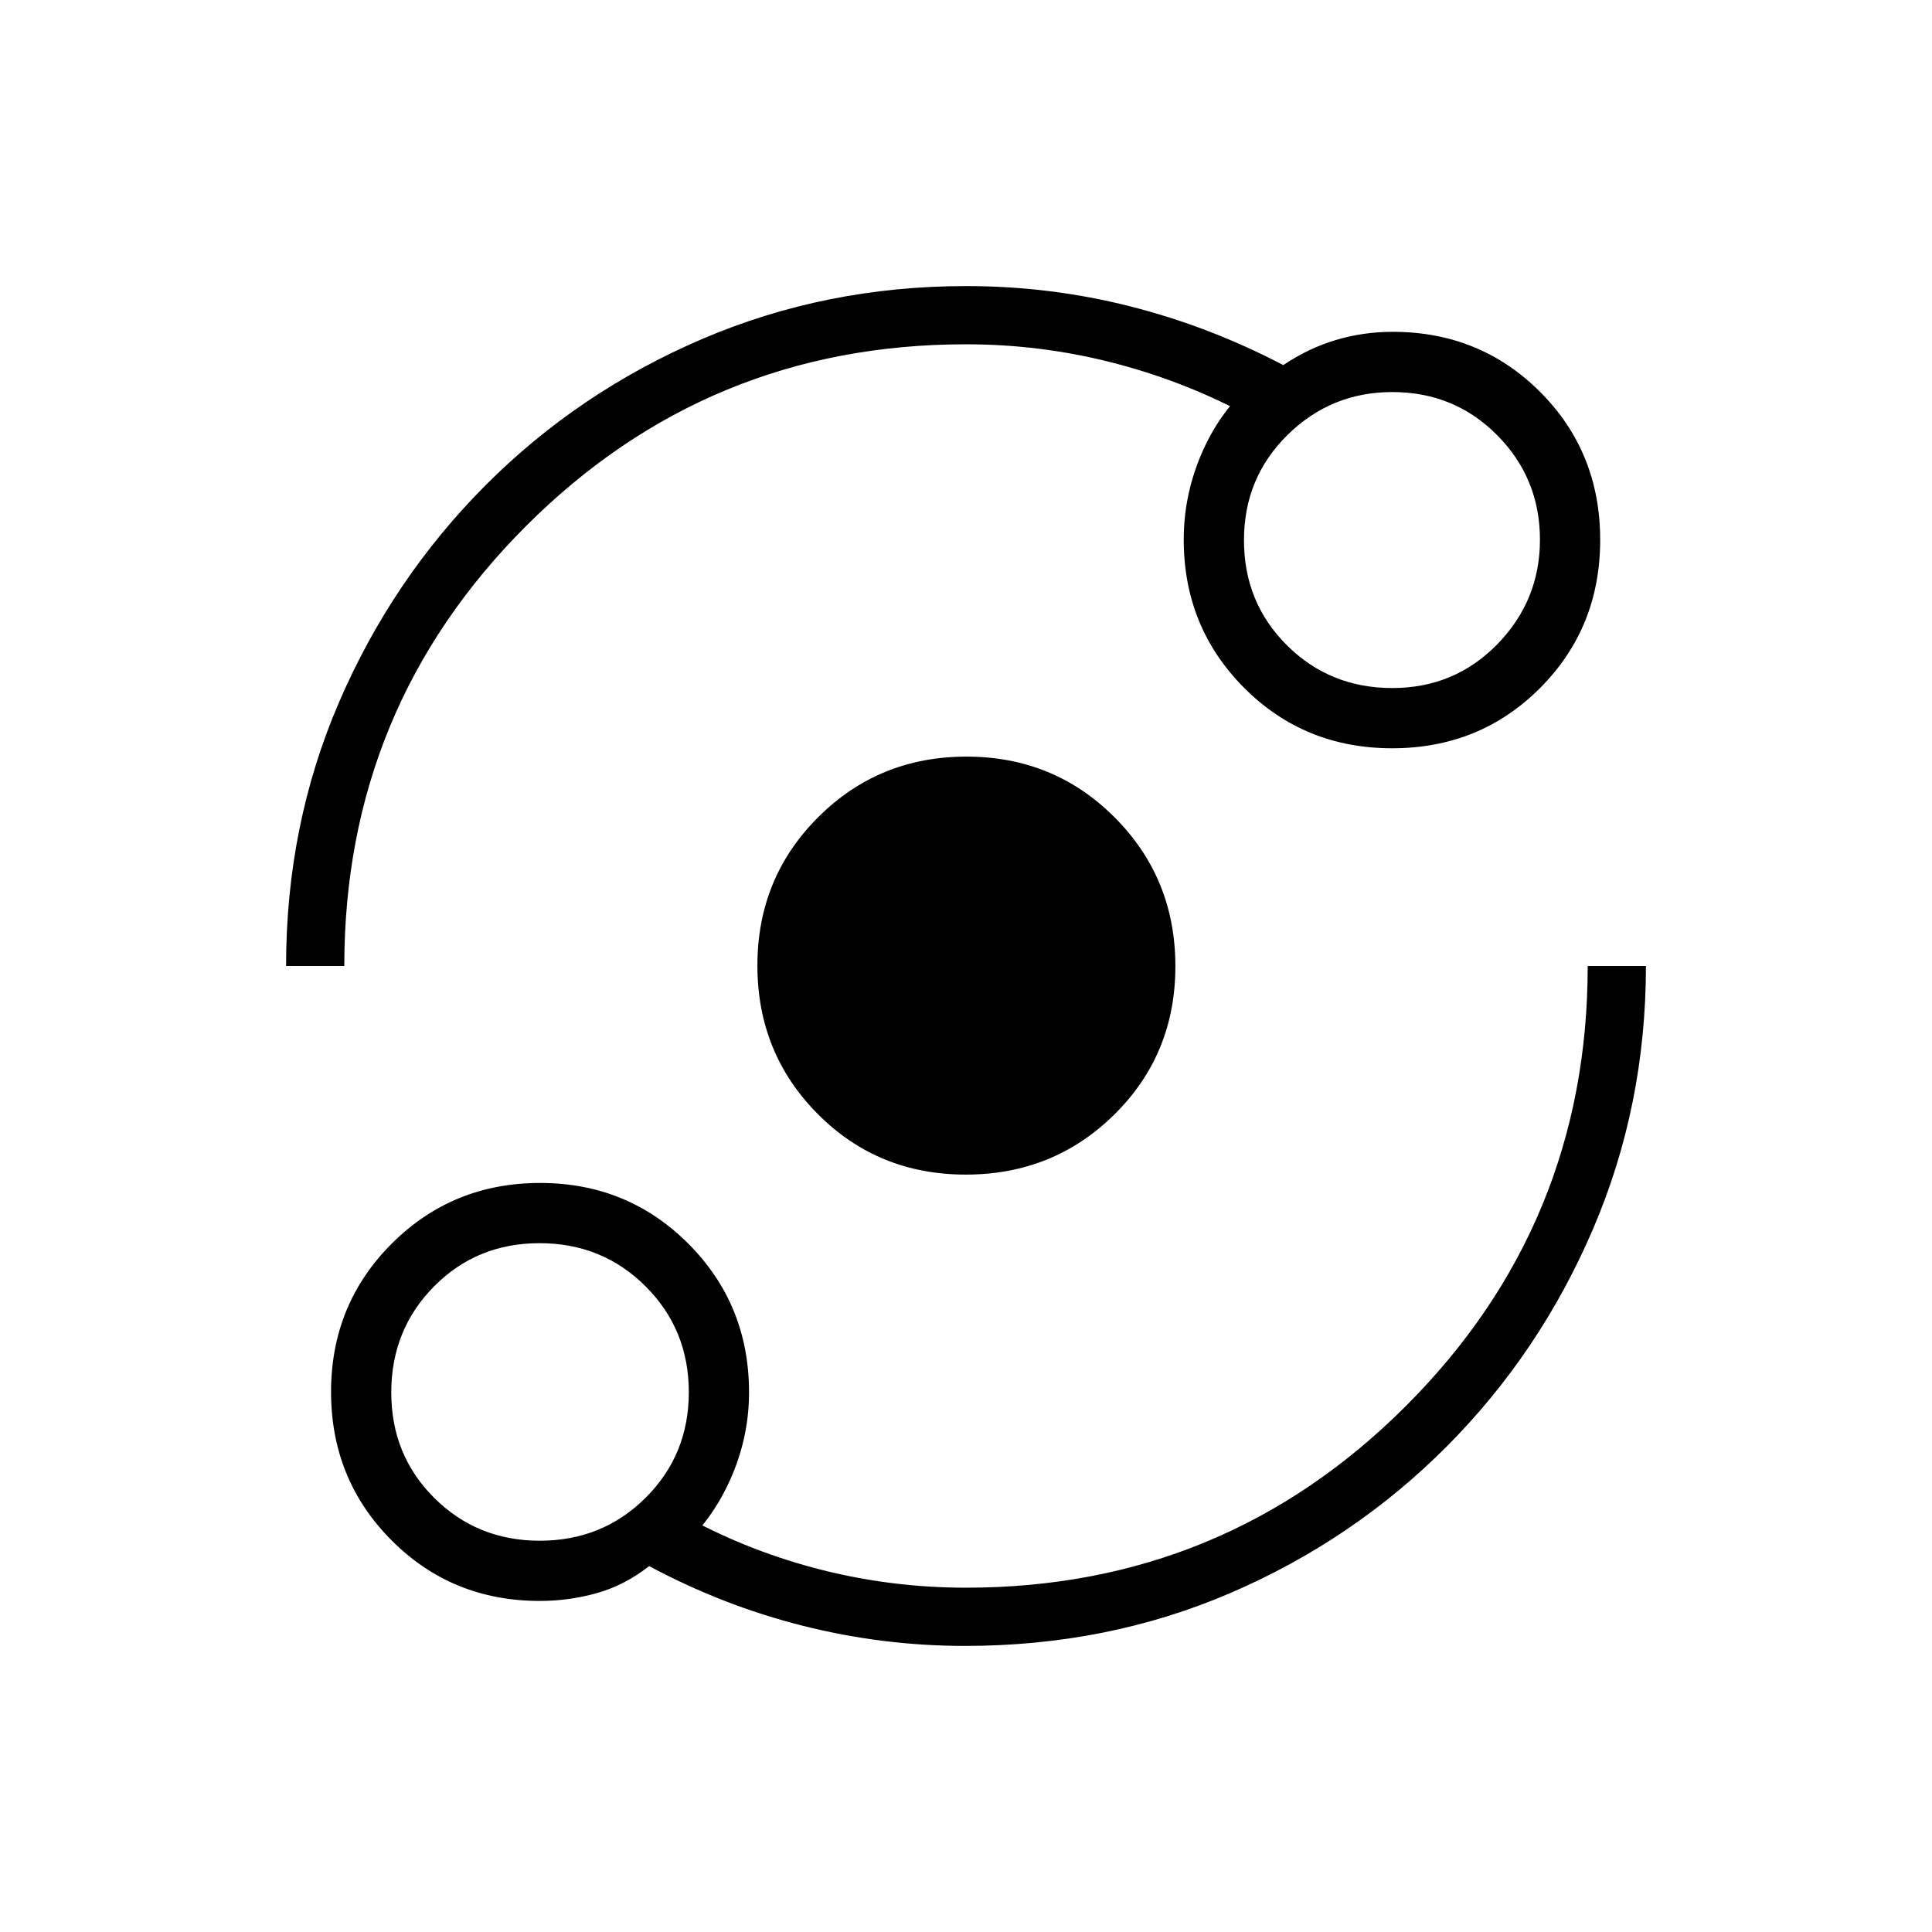 <svg xmlns="http://www.w3.org/2000/svg" height="20" viewBox="0 -960 960 960" width="20"><path d="M268.27-164.5q-43.71 0-73.74-30.16-30.03-30.16-30.03-73.71t30.16-73.69q30.16-30.13 73.71-30.13t73.69 30.21q30.13 30.21 30.13 73.83 0 20.99-8.13 40.55-8.14 19.56-22.14 33.37v-11.5q31.31 16.94 66.39 25.8 35.07 8.85 71.69 8.85 128.31 0 218.61-90.31 90.31-90.3 90.31-218.61h28.93q0 69.51-26.39 130.92-26.38 61.41-72.62 107.85-46.25 46.43-107.37 72.75-61.12 26.33-132 26.33-40.86 0-80.53-10t-76.38-29.66q-12.17 9.54-26.01 13.43-13.85 3.88-28.28 3.88Zm-.07-29.92q31.19 0 52.63-21.38 21.44-21.37 21.44-52.4 0-31.19-21.49-52.63-21.48-21.44-52.67-21.44t-52.44 21.49q-21.25 21.48-21.25 52.67t21.38 52.44q21.37 21.25 52.4 21.25Zm211.69-181.93q-43.66 0-73.6-30.16-29.94-30.16-29.94-73.71t30.16-73.68q30.16-30.14 73.71-30.14t73.68 30.24q30.14 30.24 30.14 73.91 0 43.66-30.24 73.6-30.24 29.94-73.91 29.94ZM142.15-480q0-70.13 26.39-131.23 26.38-61.1 72.62-107.54 46.25-46.43 107.68-72.75 61.43-26.33 131.28-26.33 41.58 0 81.17 10 39.58 10 76.37 29.27 12.43-8.38 26.08-12.46 13.64-4.08 28.27-4.08 43.43 0 73.27 29.86 29.84 29.86 29.84 73.52t-29.86 73.61q-29.86 29.94-73.52 29.94t-73.61-30.1q-29.94-30.1-29.94-73.56 0-20.99 7.94-40.55 7.95-19.56 21.95-33.37v11.12q-31.31-16.56-66.39-25.42-35.07-8.85-71.69-8.85-128.31 0-218.61 90.31-90.31 90.3-90.31 218.61h-28.93Zm549.7-138.12q30.85 0 52.1-21.71 21.24-21.71 21.24-52.02 0-30.46-21.24-51.9-21.25-21.44-52.1-21.44-30.47 0-52.1 21.32-21.63 21.33-21.63 52.3 0 30.96 21.35 52.21 21.36 21.24 52.38 21.24Zm-423.7 349.97Zm423.7-423.7Z"/></svg>